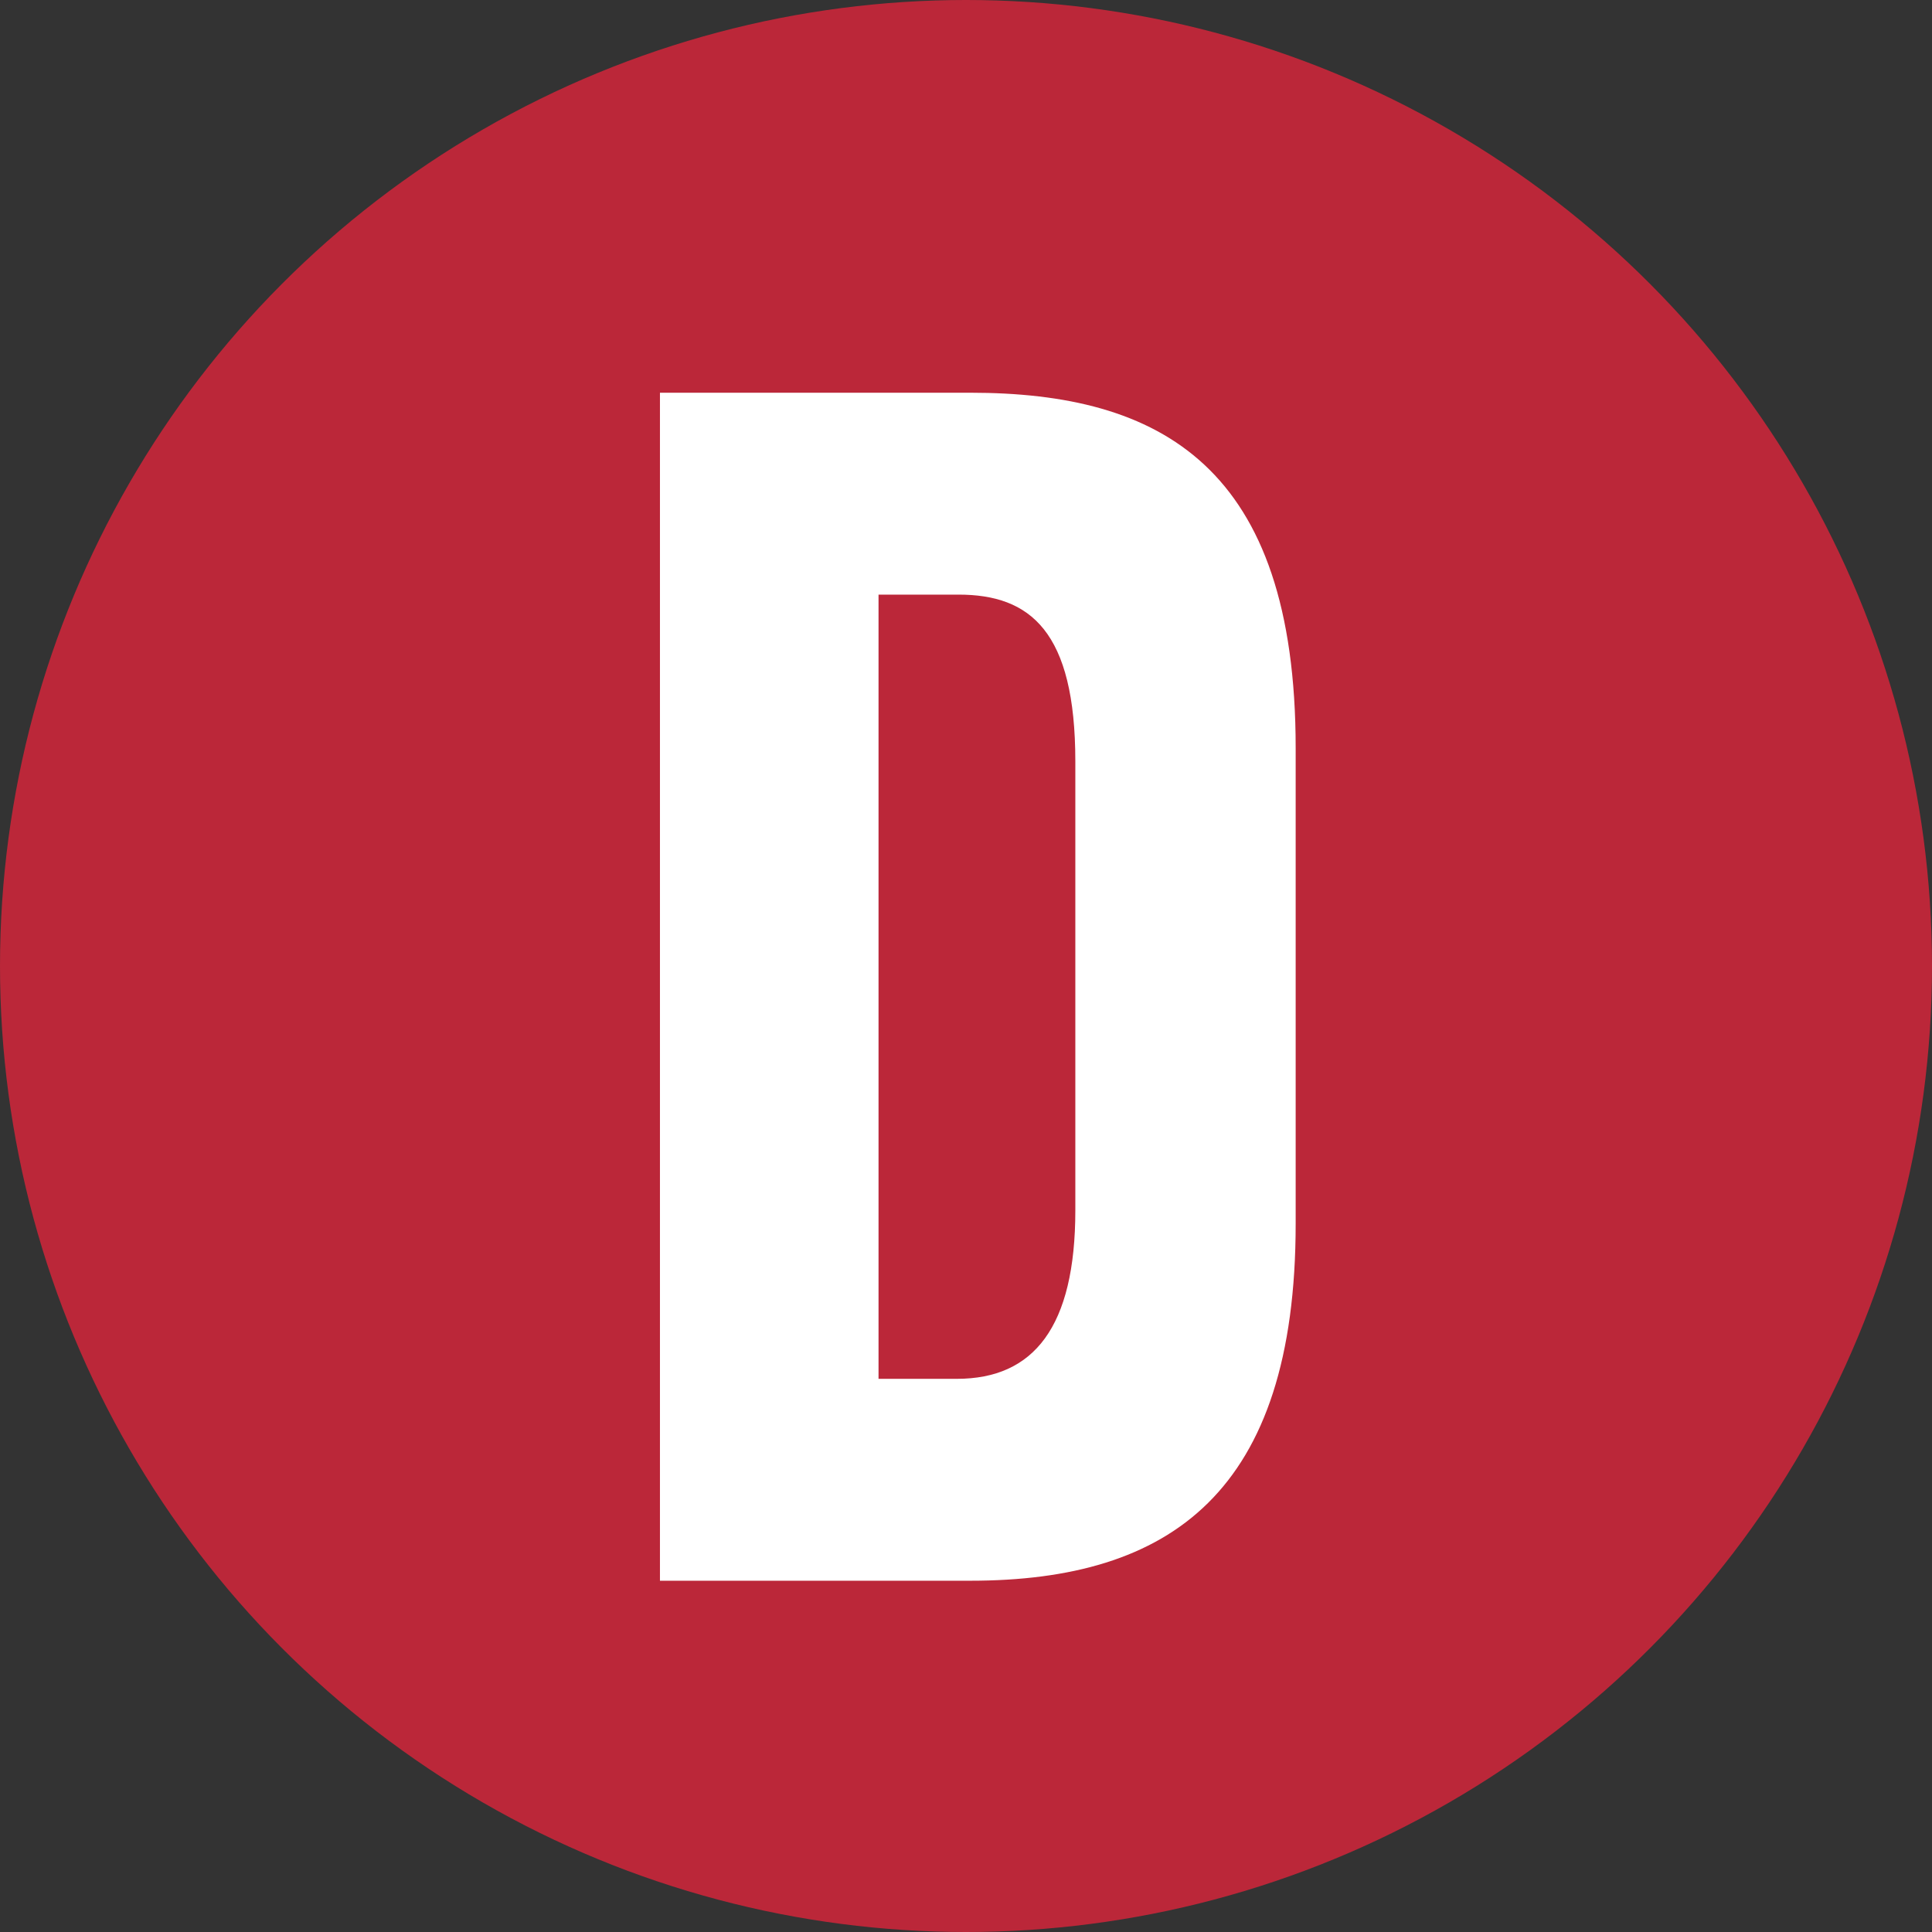 <svg width="22" height="22" viewBox="0 0 22 22" fill="none" xmlns="http://www.w3.org/2000/svg">
<rect x="0" y="0" width="22" height="22" fill="#333333" stroke="none"/>
<circle cx="11" cy="11" r="11" fill="#BB2739"/>
<path d="M14.754 13.934V8.519C14.754 5.308 13.214 4.472 11.049 4.472H7.515V18H11.049C13.329 18 14.754 16.993 14.754 13.934ZM12.245 13.782C12.245 15.112 11.771 15.701 10.896 15.701H10.004V6.771H10.915C11.732 6.771 12.245 7.189 12.245 8.671V13.782Z" fill="white"/>
</svg>

